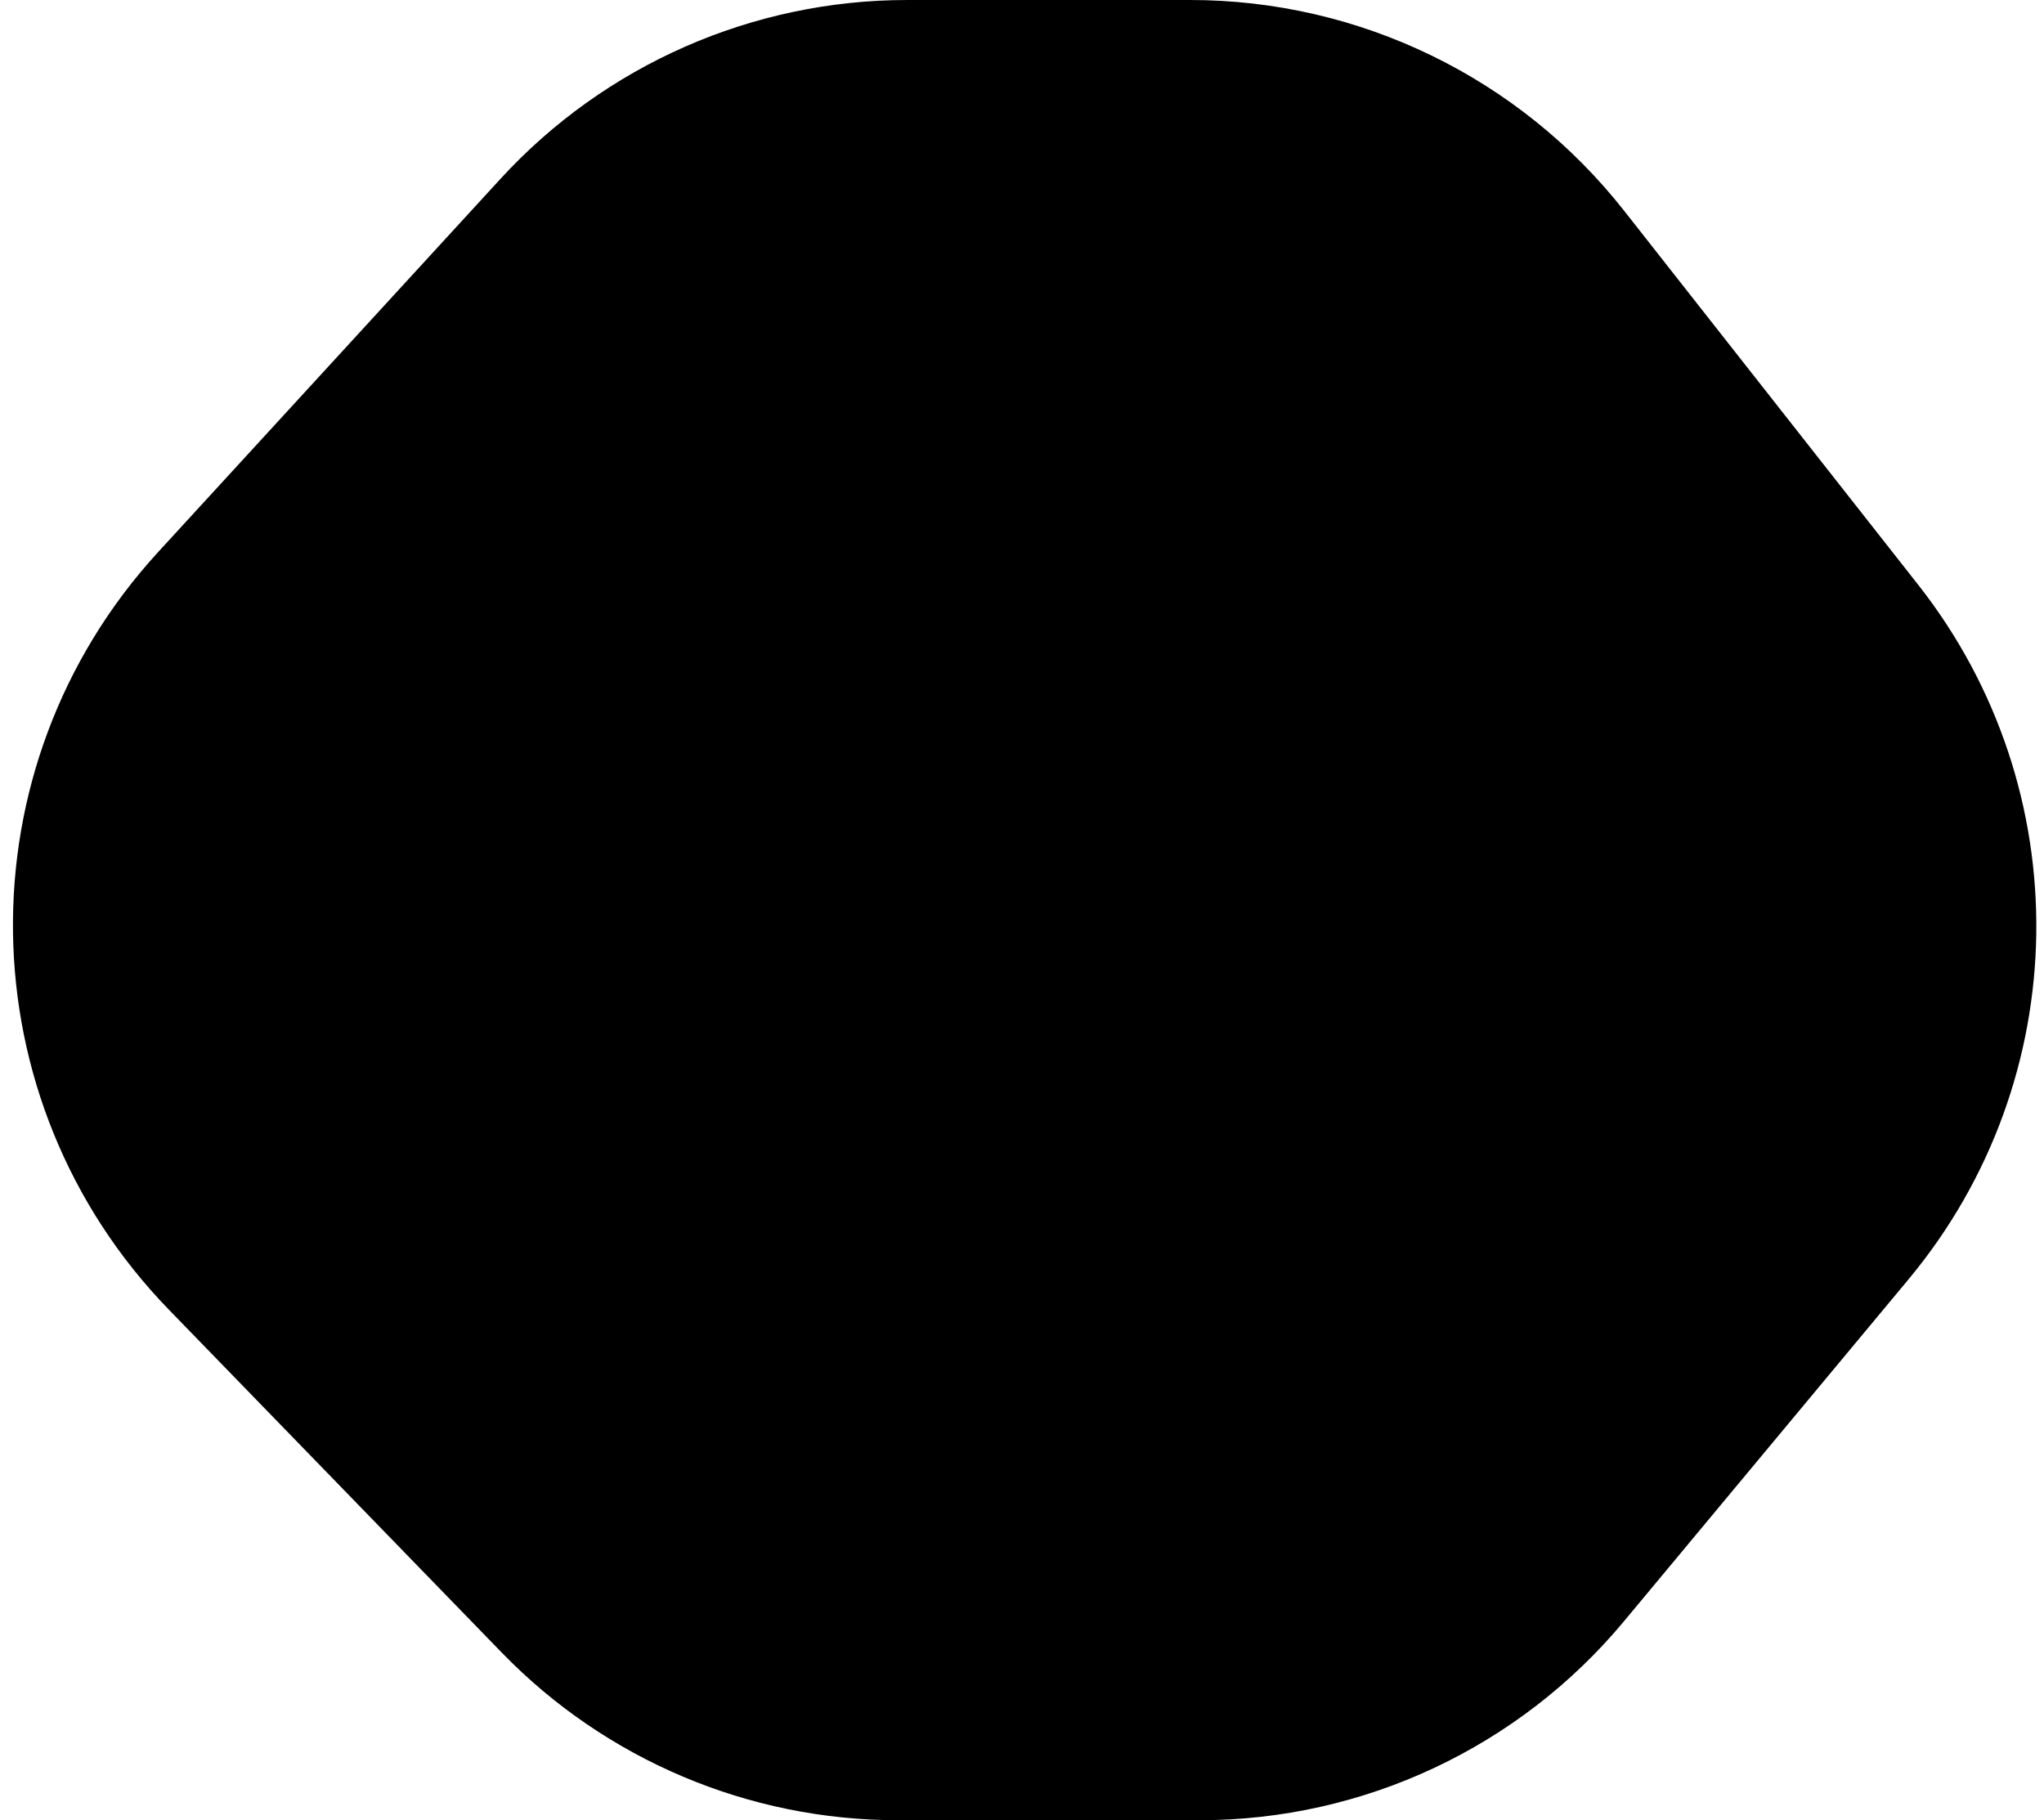 <svg width="137" height="122" viewBox="0 0 137 122" fill="none" xmlns="http://www.w3.org/2000/svg">
<path d="M33.542 11.99C40.549 4.35 50.441 0 60.809 0H79.775C91.125 0 101.847 5.209 108.862 14.132L128.573 39.202C139.361 52.924 139.092 72.319 127.927 85.737L108.847 108.666C101.817 117.114 91.396 122 80.406 122H60.187C50.184 122 40.607 117.95 33.639 110.773L11.321 87.782C-2.333 73.718 -2.649 51.445 10.601 37L33.542 11.99Z" fill="black"/>
</svg>
